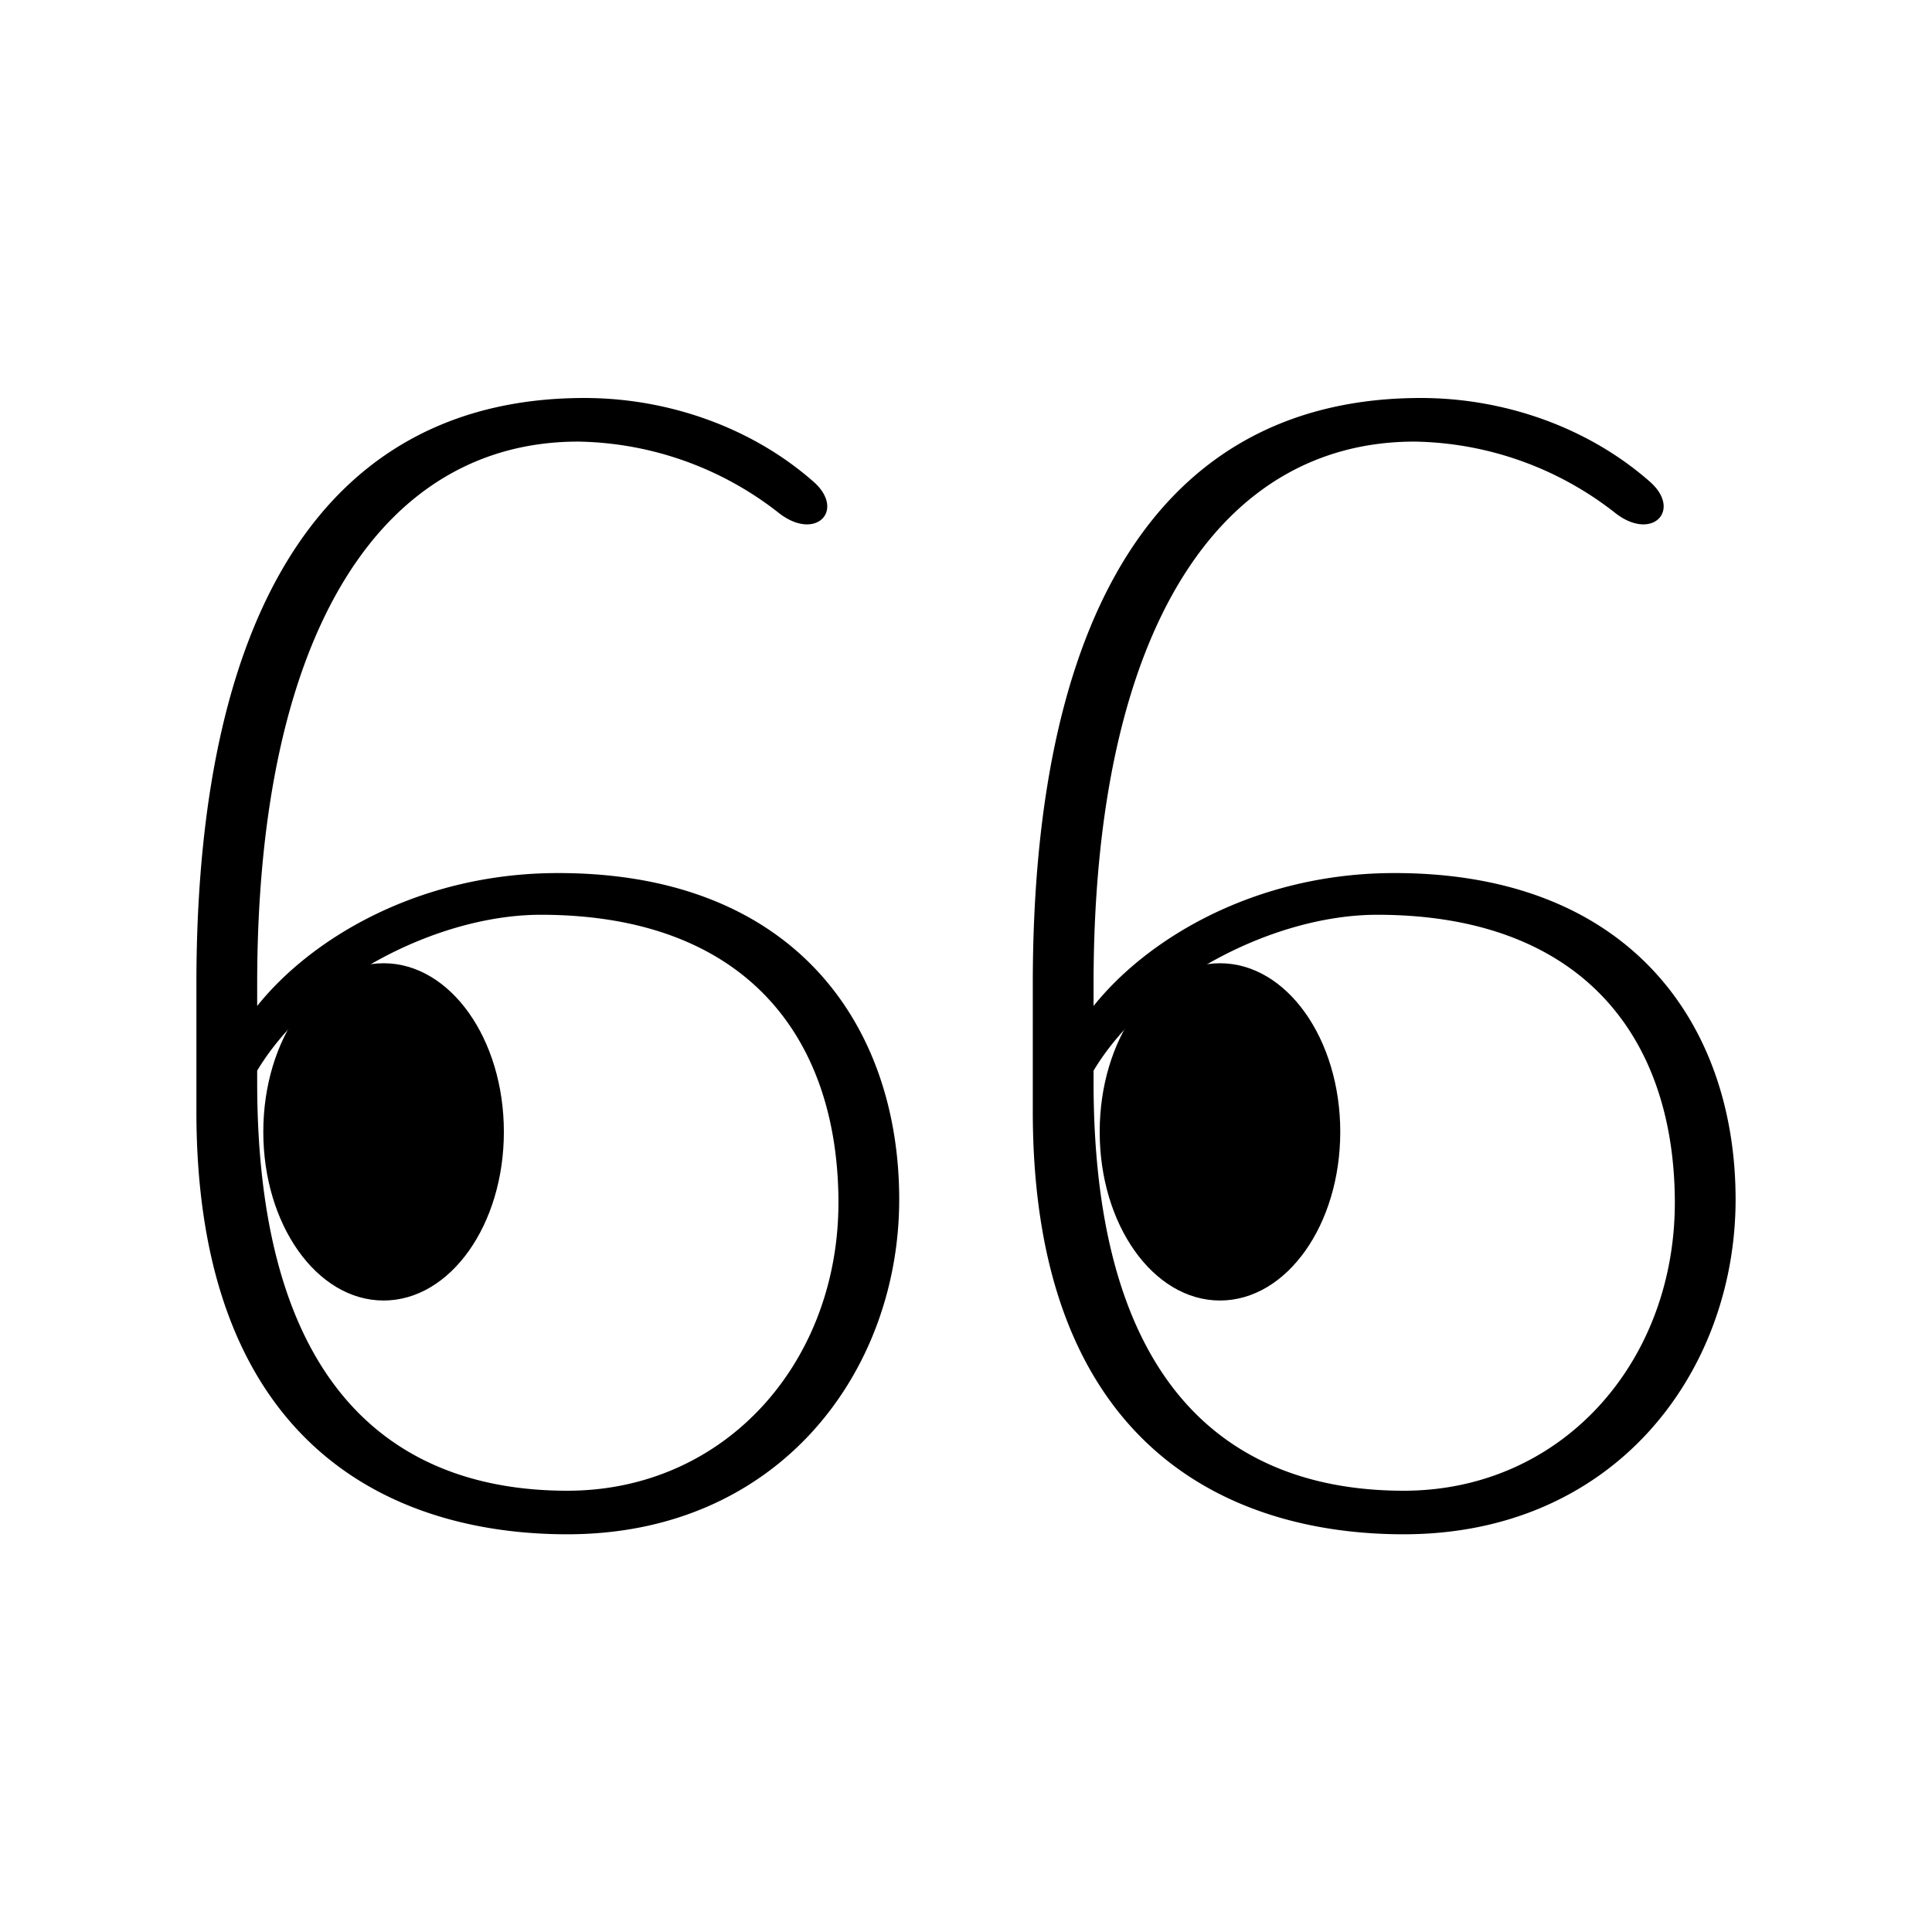<svg id="레이어_1" data-name="레이어 1" xmlns="http://www.w3.org/2000/svg" viewBox="0 0 350 350"><defs><style>.cls-1{stroke:#000;stroke-miterlimit:10;}</style></defs><path d="M35.58,178.27C35.58,107.66,61,72.1,105.88,72.1c15,0,30.2,5.23,41.5,15.17,5.92,5.23.27,11-6.5,5.49A60.31,60.31,0,0,0,104.75,80c-35,0-58.16,33.47-58.16,98.32v3.92c9.6-12,28.52-23.53,52.79-24.06,44.32-.78,63.52,27.46,63.52,59.1,0,31.12-21.73,60.67-60.13,60.67-31.06,0-67.19-15.43-67.19-76.62Zm67.19,91.79c28.8,0,49.4-23.54,49.12-52.83-.28-29.81-17.22-51.51-53.92-51.51-18.63,0-41.5,11.76-51.38,28.24v2.09C46.59,255.68,75.38,270.06,102.77,270.06Z"/><ellipse class="cls-1" cx="69.49" cy="205.05" rx="21.29" ry="30.05"/><path d="M187.1,178.27c0-70.61,25.41-106.17,70.3-106.17,15,0,30.2,5.23,41.5,15.17,5.92,5.23.27,11-6.5,5.49A60.31,60.31,0,0,0,256.27,80c-35,0-58.16,33.47-58.16,98.32v3.92c9.6-12,28.52-23.53,52.79-24.06,44.32-.78,63.52,27.46,63.52,59.1,0,31.12-21.74,60.67-60.13,60.67-31.06,0-67.19-15.43-67.19-76.62Zm67.19,91.79c28.8,0,49.4-23.54,49.12-52.83-.28-29.81-17.22-51.51-53.92-51.51-18.63,0-41.5,11.76-51.38,28.24v2.09C198.11,255.68,226.9,270.06,254.29,270.06Z"/><ellipse class="cls-1" cx="221.01" cy="205.05" rx="21.29" ry="30.05"/></svg>